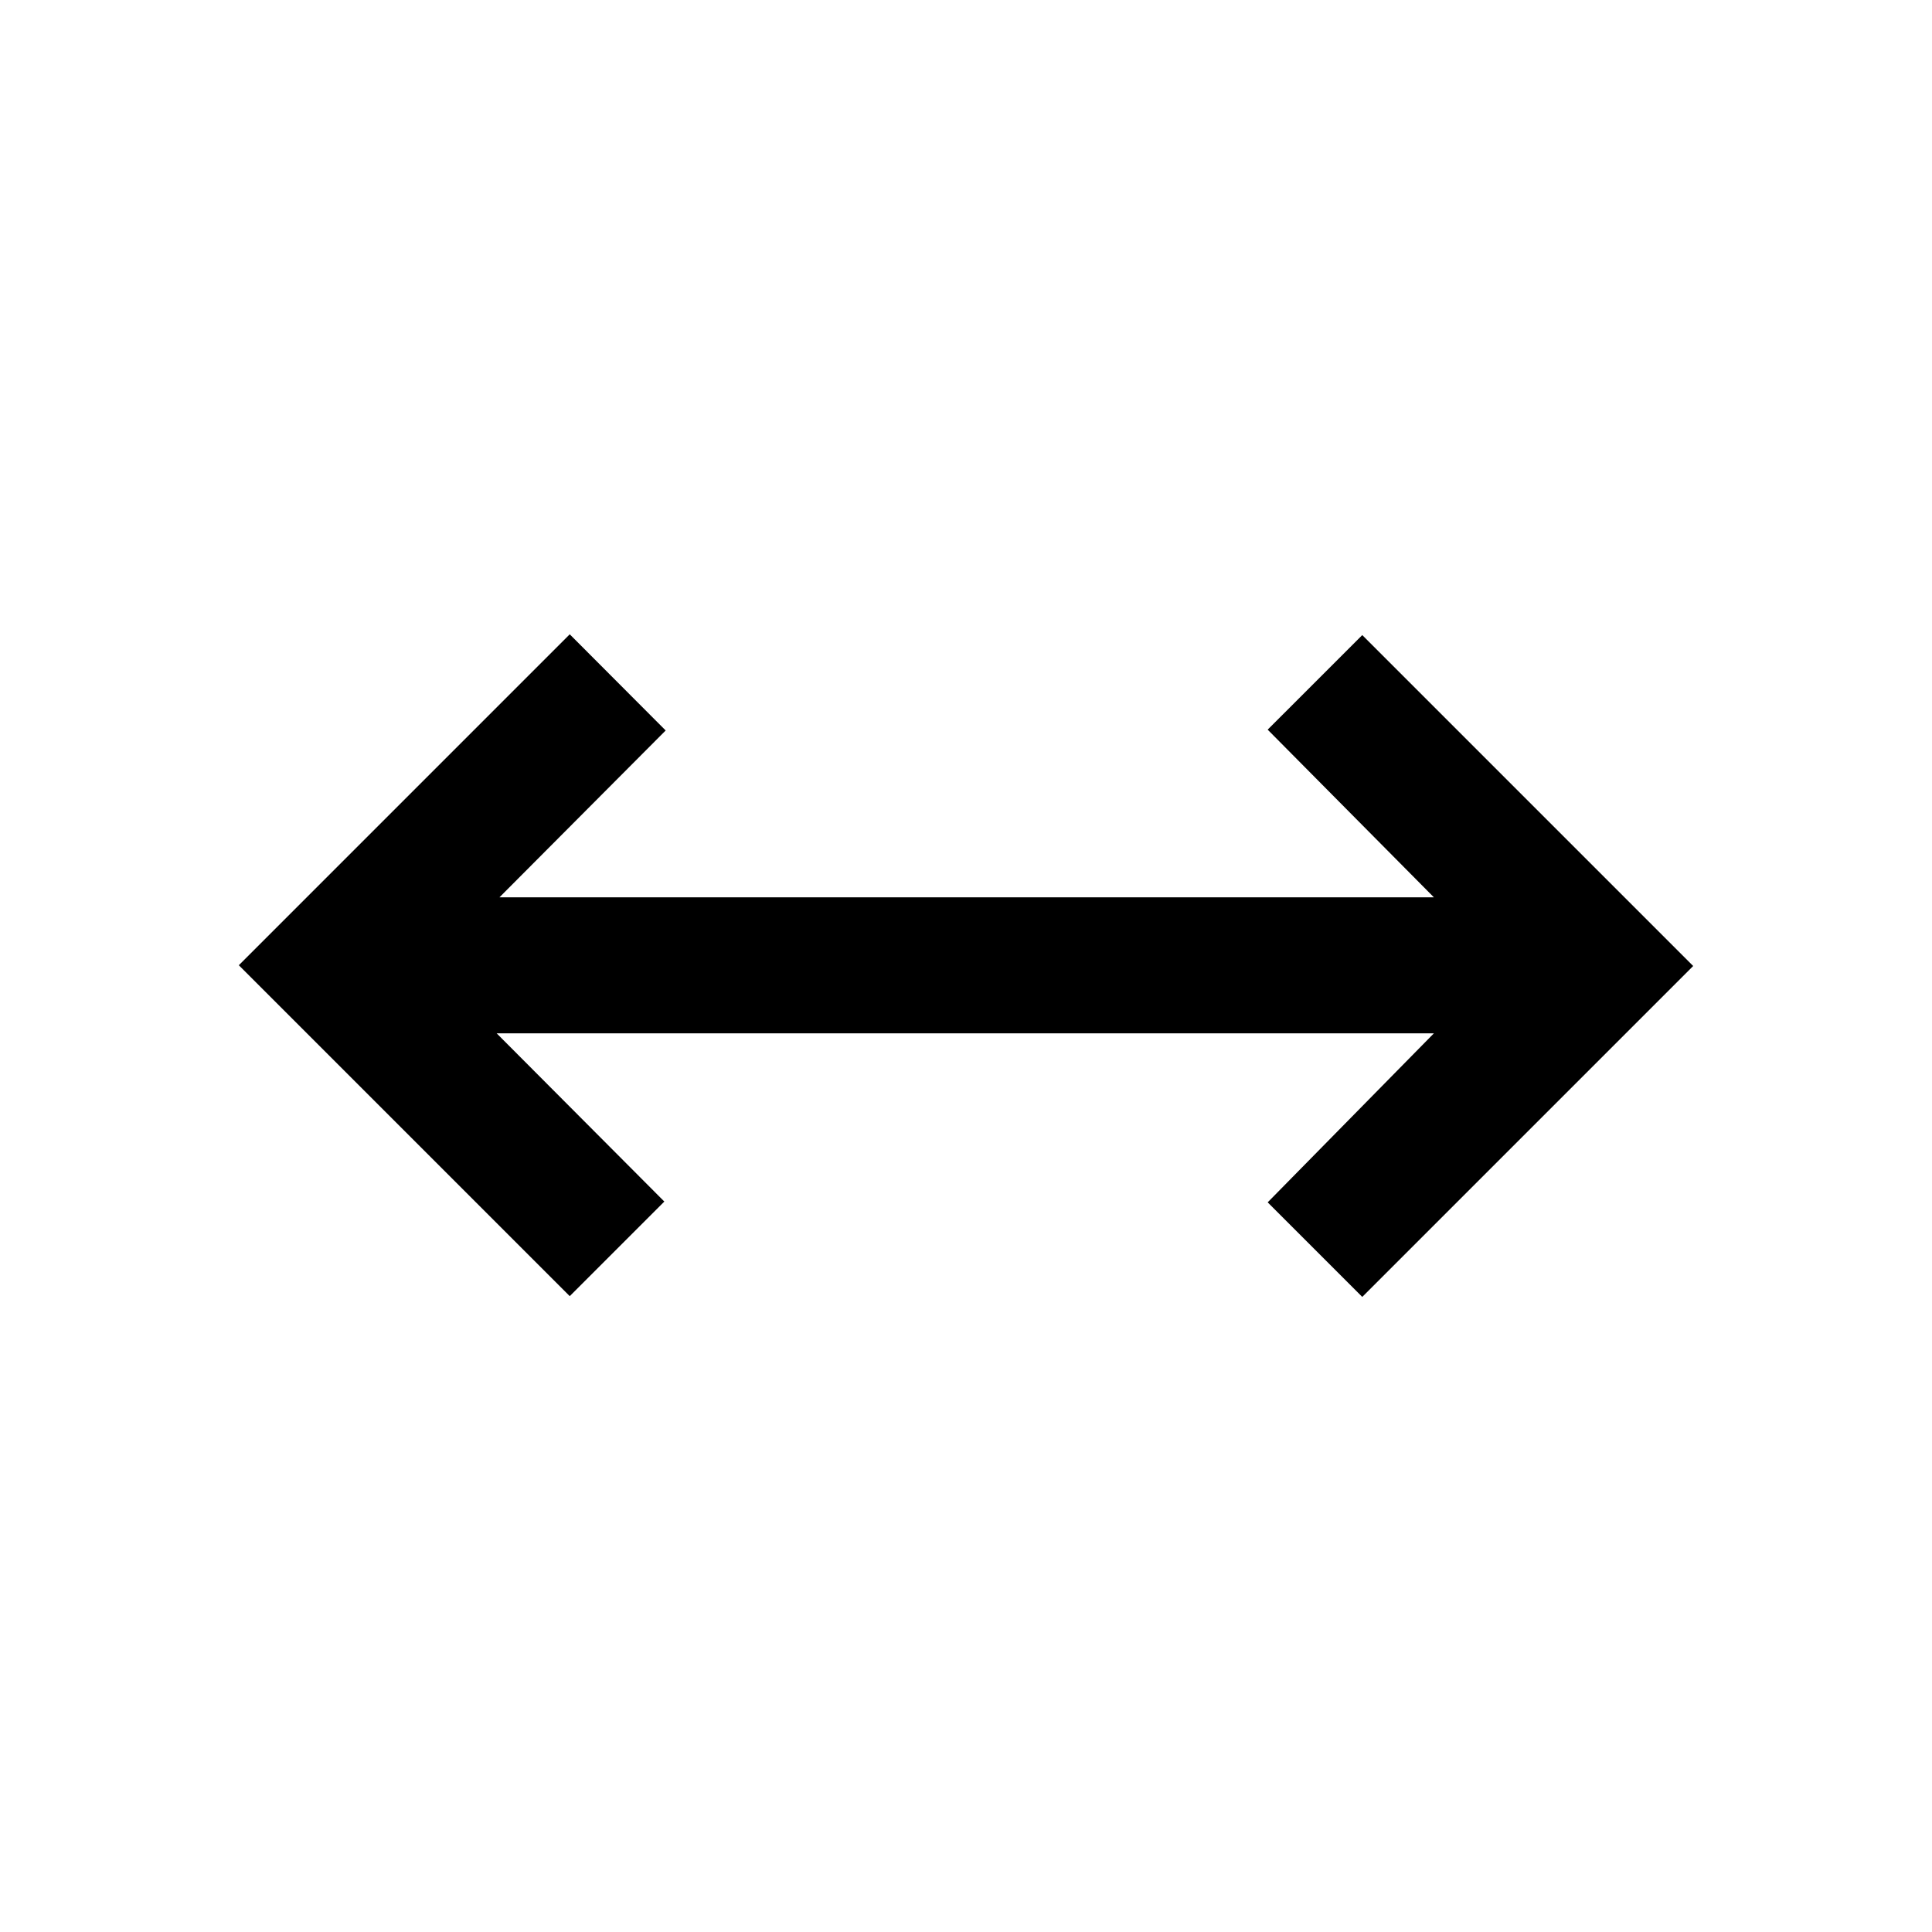 <svg xmlns="http://www.w3.org/2000/svg" height="40" viewBox="0 -960 960 960" width="40"><path d="M283.1-315.95 118.67-480.38 283.1-644.82l47.67 47.79-82.59 82.9h464.31l-82.59-83.31 47-46.99L841.33-480 676.9-315.57l-47-46.99 82.59-83.98h-465.7l83.31 83.59-47 47Z"/></svg>